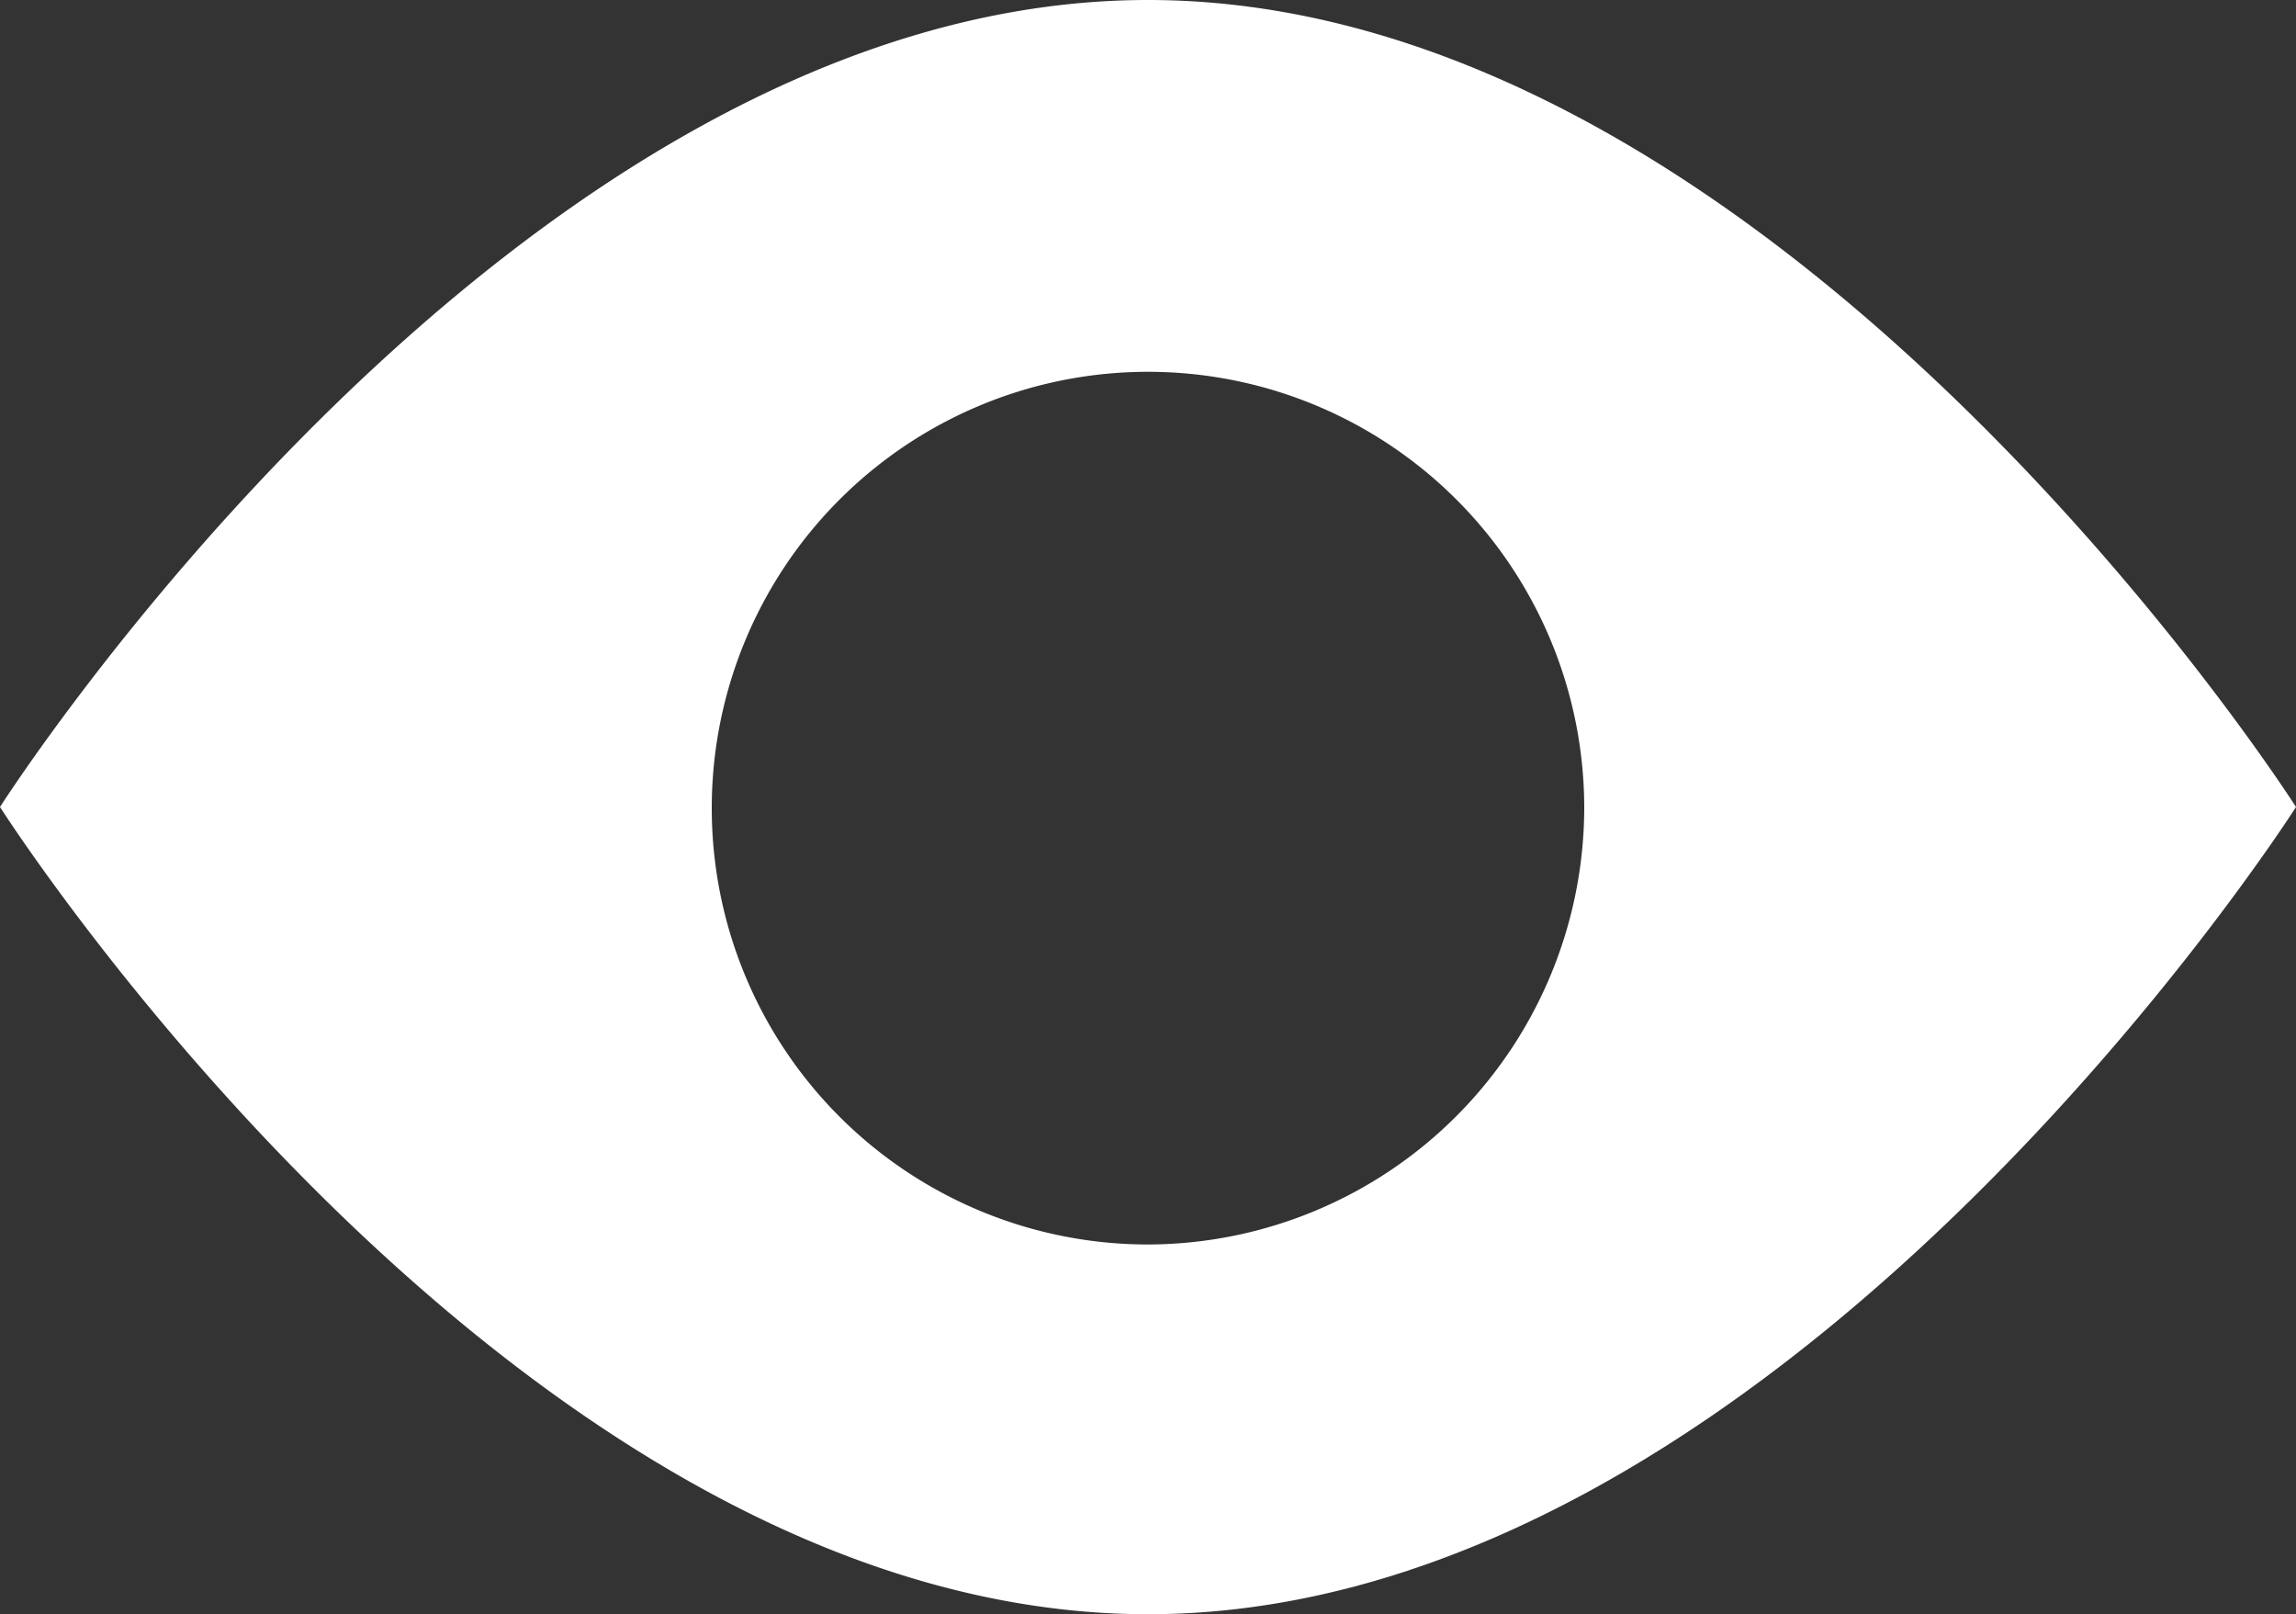 <svg xmlns="http://www.w3.org/2000/svg" viewBox="0 0 100 70.29"><rect x="0" y="0" width="100" height="70.29" fill="#333333" stroke="none"/><defs><style>.cls-1{fill:#fff;}</style></defs><g id="Слой_2" data-name="Слой 2"><g id="icons"><path id="Eyes" class="cls-1" d="M50,0C22.39,0,0,35.14,0,35.14S22.39,70.29,50,70.29s50-35.15,50-35.15S77.61,0,50,0Zm0,54.19a19,19,0,1,1,19-19A19.05,19.05,0,0,1,50,54.19Z"/></g></g></svg>